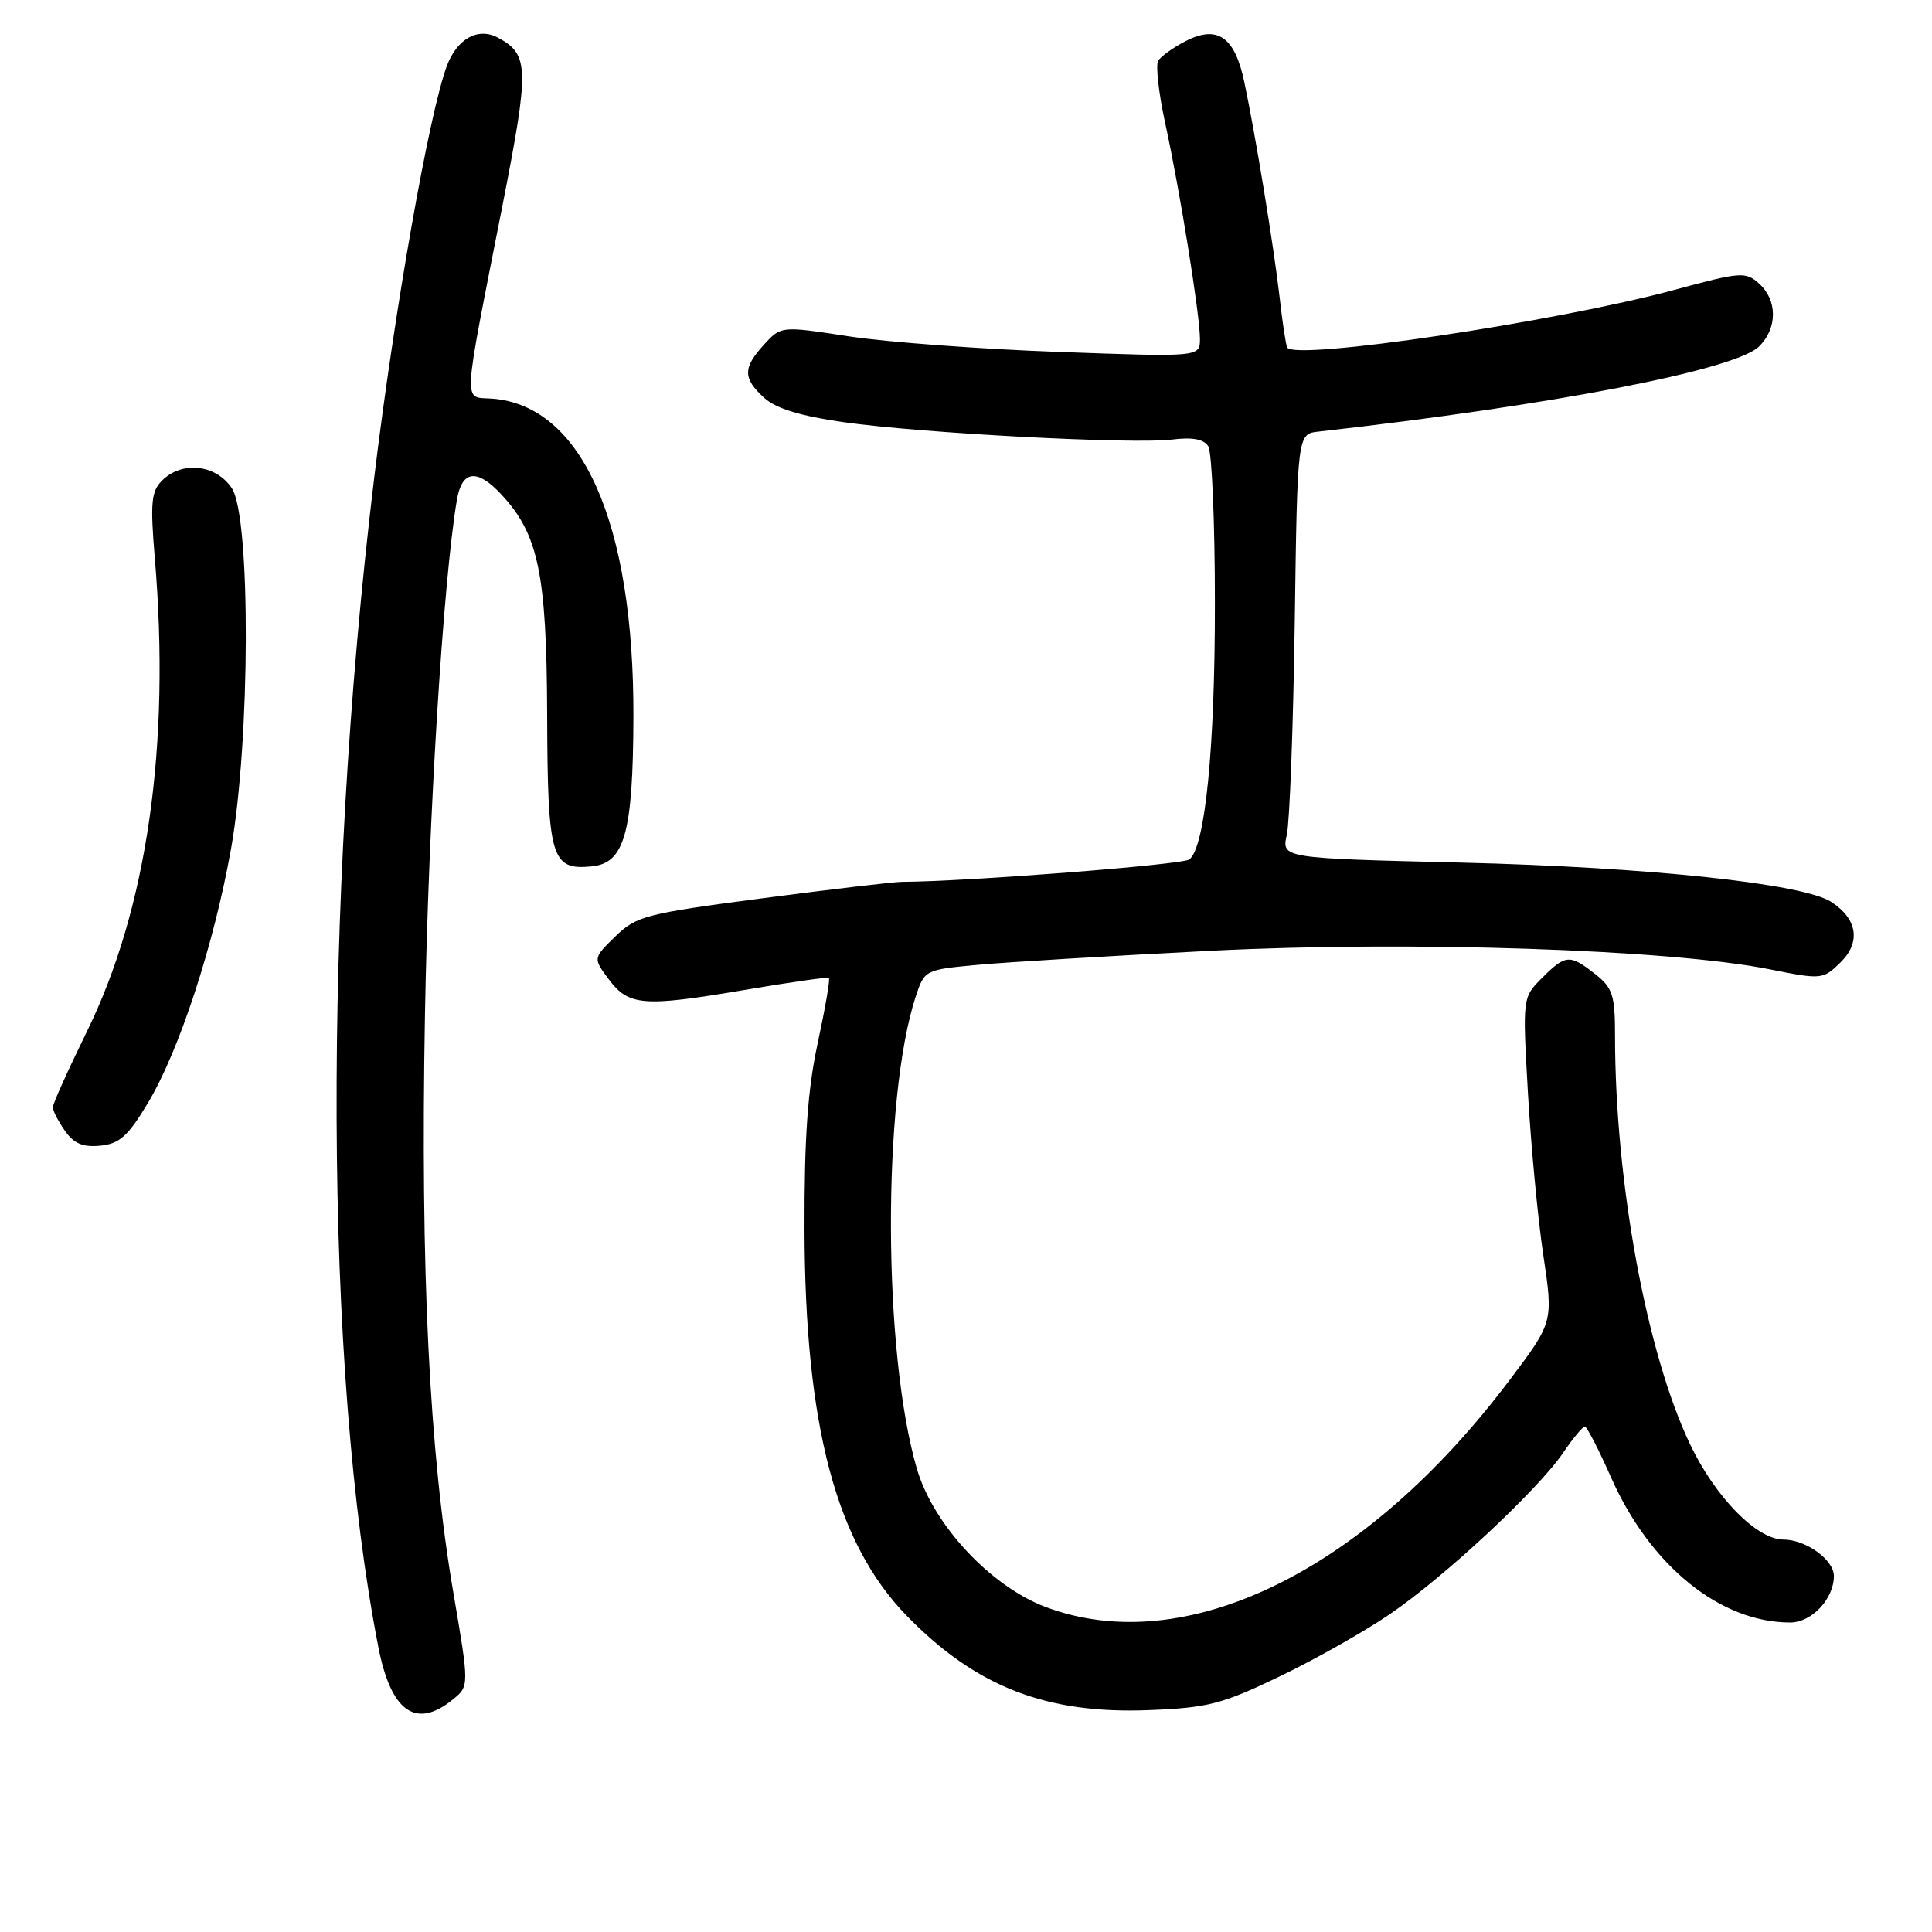 <?xml version="1.0" encoding="UTF-8" standalone="no"?>
<!DOCTYPE svg PUBLIC "-//W3C//DTD SVG 1.1//EN" "http://www.w3.org/Graphics/SVG/1.1/DTD/svg11.dtd" >
<svg xmlns="http://www.w3.org/2000/svg" xmlns:xlink="http://www.w3.org/1999/xlink" version="1.1" viewBox="0 0 256 256">
 <g >
 <path fill="currentColor"
d=" M 59.98 225.21 C 62.19 223.43 62.19 223.43 60.06 210.96 C 56.88 192.37 55.70 168.31 56.31 134.50 C 56.77 108.52 58.74 76.80 60.54 66.25 C 61.21 62.28 63.22 62.05 66.48 65.57 C 71.35 70.83 72.43 76.04 72.50 94.63 C 72.56 113.73 73.03 115.33 78.41 114.80 C 82.76 114.38 83.88 110.36 83.93 95.00 C 84.01 69.25 77.11 53.72 65.20 52.82 C 61.31 52.52 61.20 54.60 66.59 27.18 C 70.16 8.98 70.12 7.20 65.98 4.99 C 63.35 3.58 60.58 5.11 59.22 8.71 C 56.87 14.97 52.29 40.92 49.56 63.50 C 42.74 120.00 42.97 181.71 50.15 218.32 C 51.82 226.83 55.12 229.15 59.98 225.21 Z  M 169.45 222.19 C 174.11 219.96 180.69 216.25 184.08 213.94 C 191.32 209.03 203.74 197.47 207.13 192.49 C 208.43 190.58 209.72 189.02 210.00 189.03 C 210.28 189.04 211.84 192.08 213.48 195.78 C 218.66 207.47 227.92 214.98 237.19 214.99 C 240.05 215.00 243.00 211.87 243.00 208.83 C 243.00 206.68 239.29 204.00 236.31 204.00 C 232.79 204.00 227.29 198.39 223.94 191.37 C 218.18 179.30 214.01 156.64 214.00 137.32 C 214.00 131.84 213.70 130.91 211.37 129.07 C 208.00 126.42 207.45 126.46 204.32 129.59 C 201.74 132.17 201.74 132.17 202.46 144.84 C 202.86 151.80 203.77 161.48 204.50 166.34 C 205.82 175.18 205.82 175.18 200.05 182.84 C 180.97 208.20 157.12 219.88 138.59 212.95 C 131.27 210.21 123.64 202.03 121.48 194.58 C 116.98 179.12 116.90 145.64 121.32 132.10 C 122.50 128.52 122.54 128.50 129.50 127.85 C 133.35 127.49 147.30 126.65 160.50 125.98 C 186.83 124.65 221.23 125.79 234.50 128.44 C 241.36 129.81 241.55 129.80 243.86 127.54 C 246.59 124.87 246.14 121.79 242.67 119.52 C 238.96 117.09 218.56 114.91 193.66 114.30 C 169.81 113.72 169.81 113.72 170.51 110.61 C 170.89 108.90 171.36 96.25 171.56 82.50 C 171.91 57.50 171.91 57.50 174.71 57.19 C 205.68 53.71 229.99 49.01 233.11 45.89 C 235.53 43.47 235.53 39.79 233.11 37.60 C 231.31 35.97 230.72 36.01 221.86 38.41 C 206.08 42.67 171.56 47.81 170.56 46.05 C 170.39 45.75 169.94 42.80 169.57 39.50 C 168.78 32.63 166.34 17.75 164.85 10.74 C 163.59 4.85 161.29 3.28 157.07 5.46 C 155.45 6.30 153.83 7.46 153.47 8.04 C 153.11 8.62 153.53 12.34 154.39 16.30 C 156.34 25.22 158.99 41.68 159.00 44.90 C 159.00 47.31 159.00 47.31 140.25 46.63 C 129.94 46.26 117.45 45.33 112.50 44.57 C 103.50 43.19 103.50 43.19 101.25 45.65 C 98.42 48.74 98.42 50.12 101.25 52.71 C 102.81 54.13 106.03 55.12 111.77 55.94 C 122.10 57.41 150.20 58.89 155.37 58.24 C 157.99 57.91 159.51 58.19 160.10 59.13 C 160.58 59.88 160.98 69.19 160.98 79.81 C 161.00 99.06 159.70 112.21 157.60 113.88 C 156.72 114.58 128.14 116.81 119.50 116.85 C 118.40 116.86 110.08 117.84 101.00 119.03 C 85.55 121.06 84.31 121.38 81.54 124.08 C 78.58 126.96 78.58 126.96 80.64 129.73 C 83.29 133.29 85.20 133.45 98.50 131.20 C 104.55 130.17 109.65 129.44 109.83 129.58 C 110.02 129.72 109.35 133.58 108.36 138.17 C 107.02 144.38 106.57 150.71 106.60 163.00 C 106.68 188.96 110.79 204.49 120.15 214.10 C 129.31 223.51 138.65 227.14 152.25 226.60 C 160.04 226.29 161.92 225.81 169.45 222.19 Z  M 19.61 146.13 C 23.76 139.20 28.35 125.16 30.61 112.50 C 33.17 98.11 33.24 68.55 30.73 64.71 C 28.65 61.54 24.11 61.03 21.47 63.68 C 20.04 65.11 19.90 66.60 20.51 73.93 C 22.61 98.78 19.50 120.41 11.51 136.69 C 9.03 141.75 7.00 146.26 7.00 146.72 C 7.00 147.18 7.72 148.58 8.60 149.83 C 9.78 151.53 10.98 152.03 13.29 151.81 C 15.84 151.55 16.96 150.55 19.61 146.13 Z "/>
</g>
</svg>